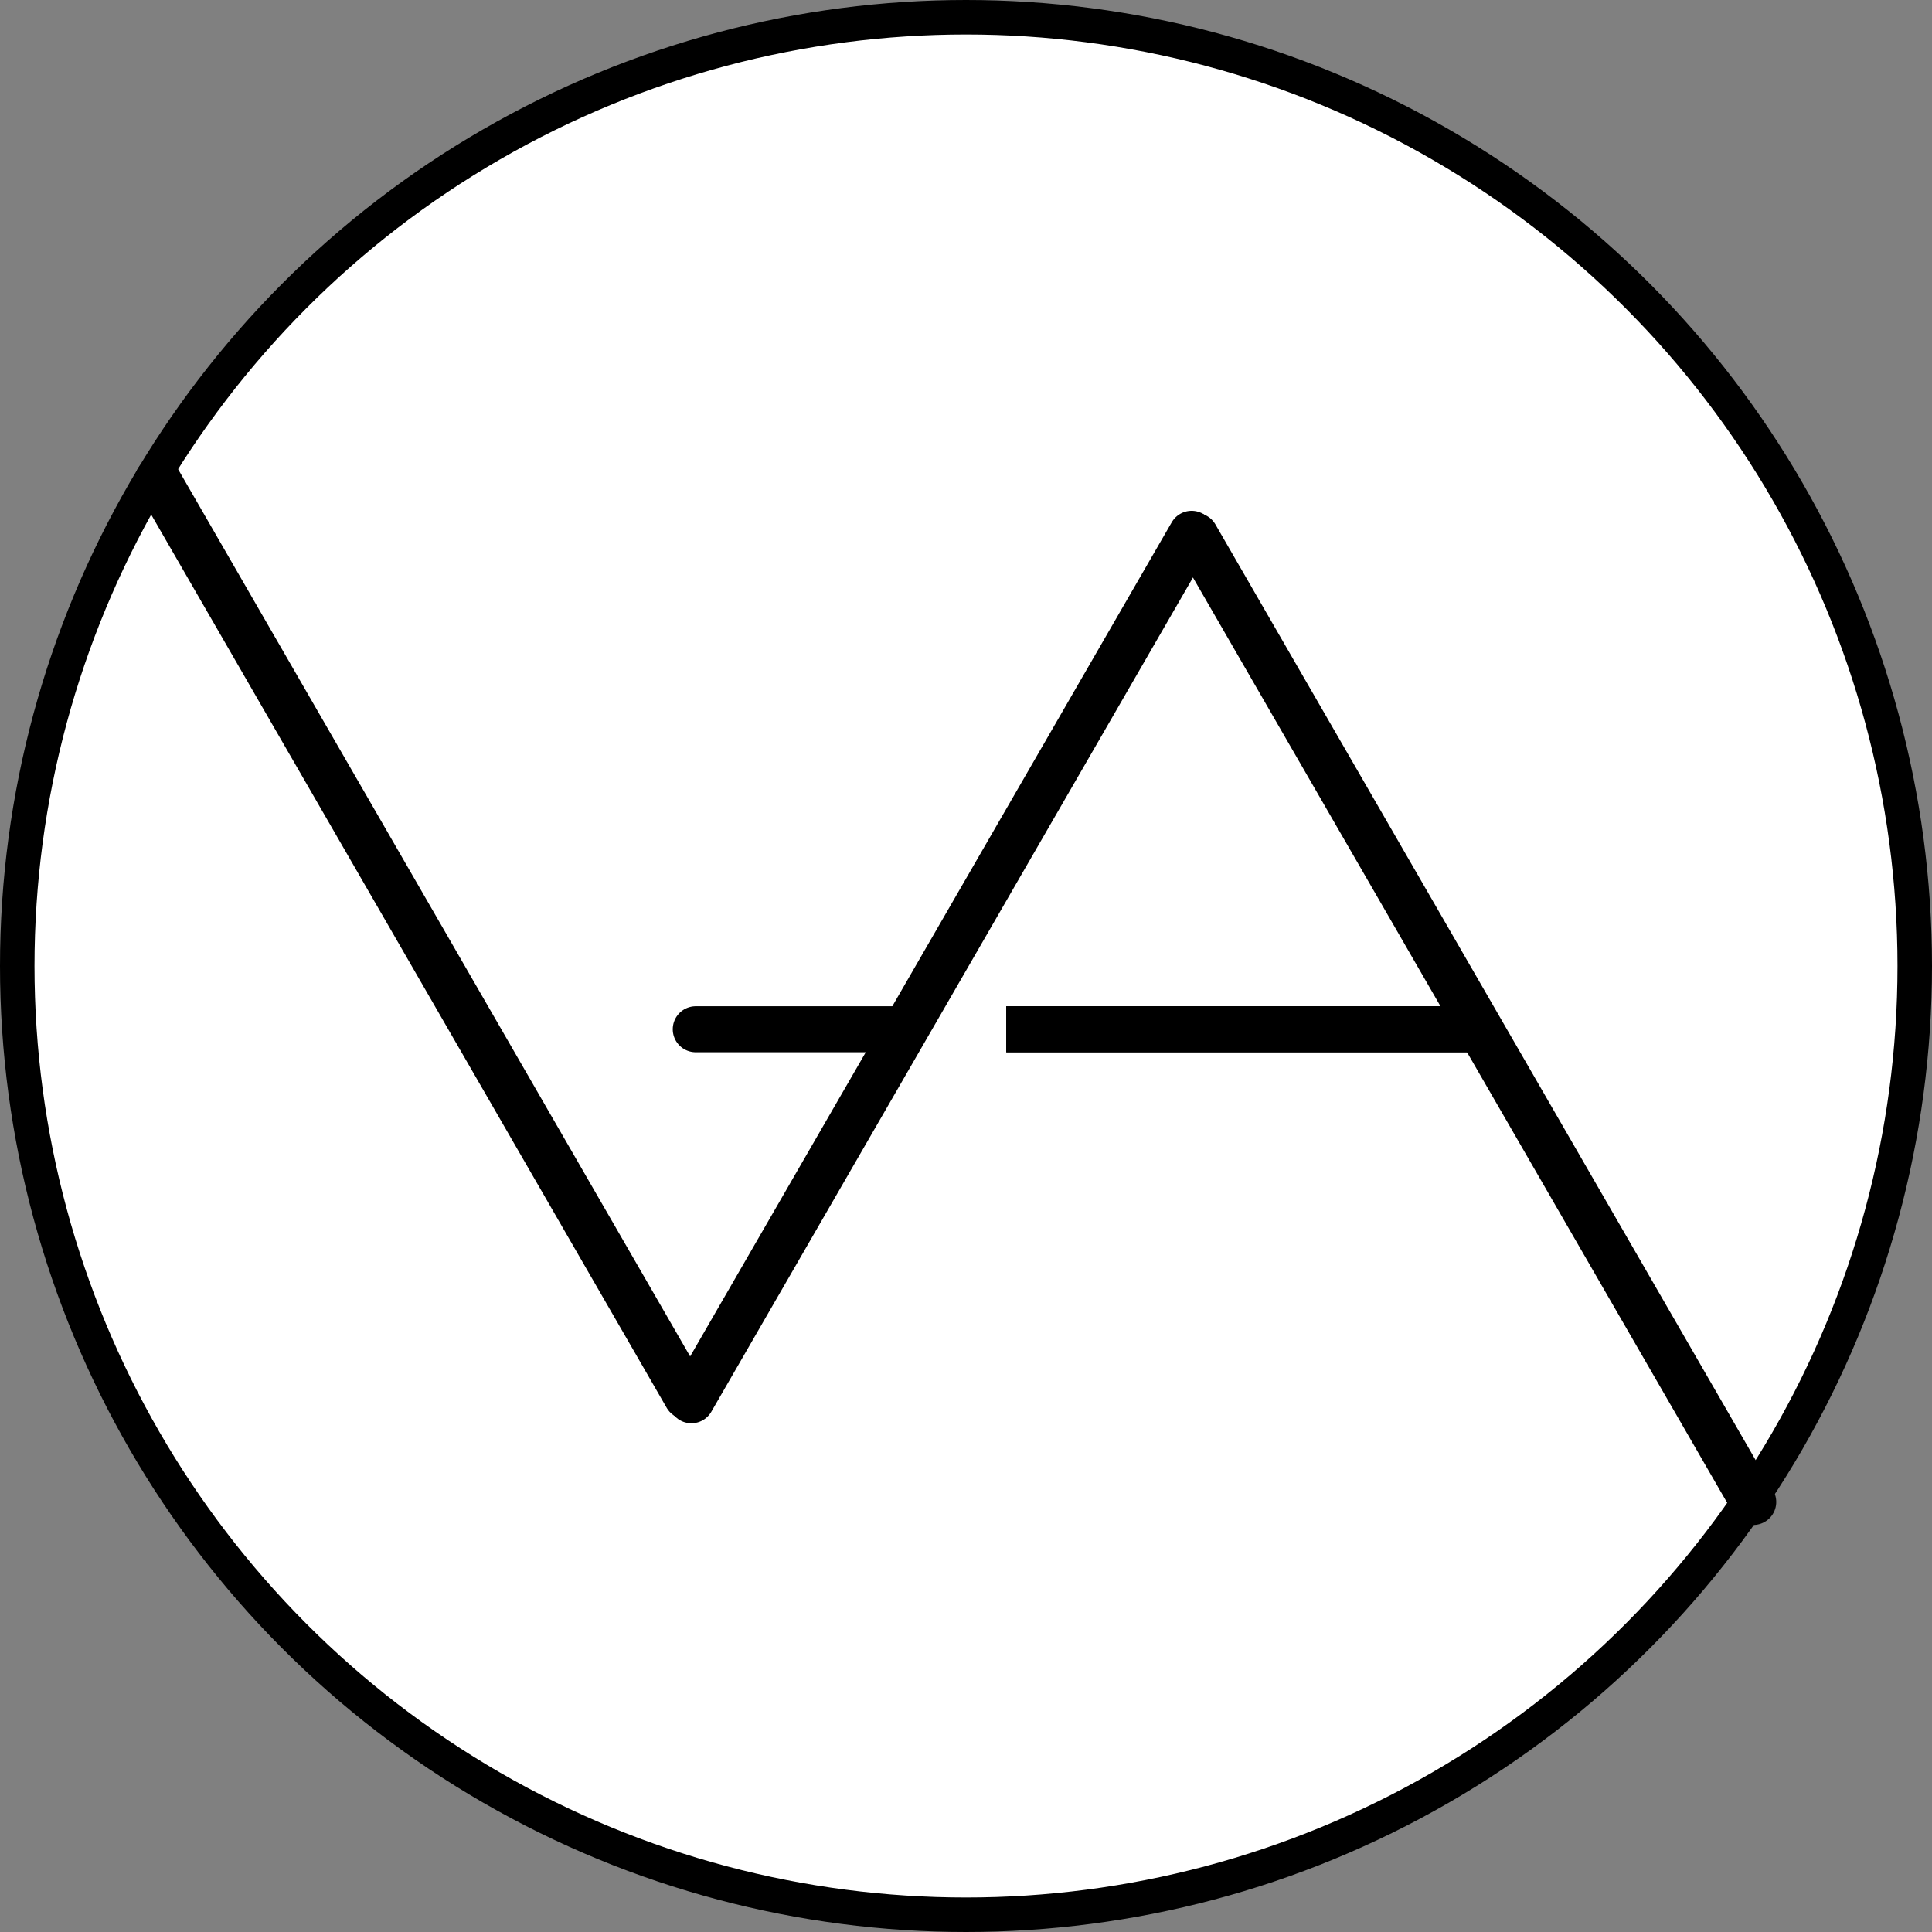 <svg width="168" height="168" viewBox="0 0 168 168" fill="none" xmlns="http://www.w3.org/2000/svg">
<rect x="0" y="0" width="168" height="168" fill="#808080" stroke="none"/>
<g id="Logo">
<circle id="Ellipse" cx="84" cy="84" r="82.5" stroke="black" fill="white" stroke-width="3"/>
<g id="main_center">
<line id="Line 1" x1="13.719" y1="41.738" x2="59.706" y2="121.42" stroke="black" stroke-width="4" stroke-linecap="round"/>
<line id="Line 3" x1="60.121" y1="121.762" x2="103.621" y2="46.418" stroke="black" stroke-width="4" stroke-linecap="round"/>
<line id="Line 2" x1="103.956" y1="46.6" x2="152.456" y2="130.605" stroke="black" stroke-width="4" stroke-linecap="round"/>
<line id="Line 4" x1="78.5" y1="89.5" x2="60.5" y2="89.5" stroke="black" stroke-width="4" stroke-linecap="round"/>
<line id="Line 5" x1="127.5" y1="89.5" x2="89.5" y2="89.5" stroke="black" stroke-width="4" stroke-linecap="square"/>
<line id="Line 6" x1="127.5" y1="89.5" x2="89.5" y2="89.5" stroke="black" stroke-width="4" stroke-linecap="square"/>
</g>
</g>
</svg>
